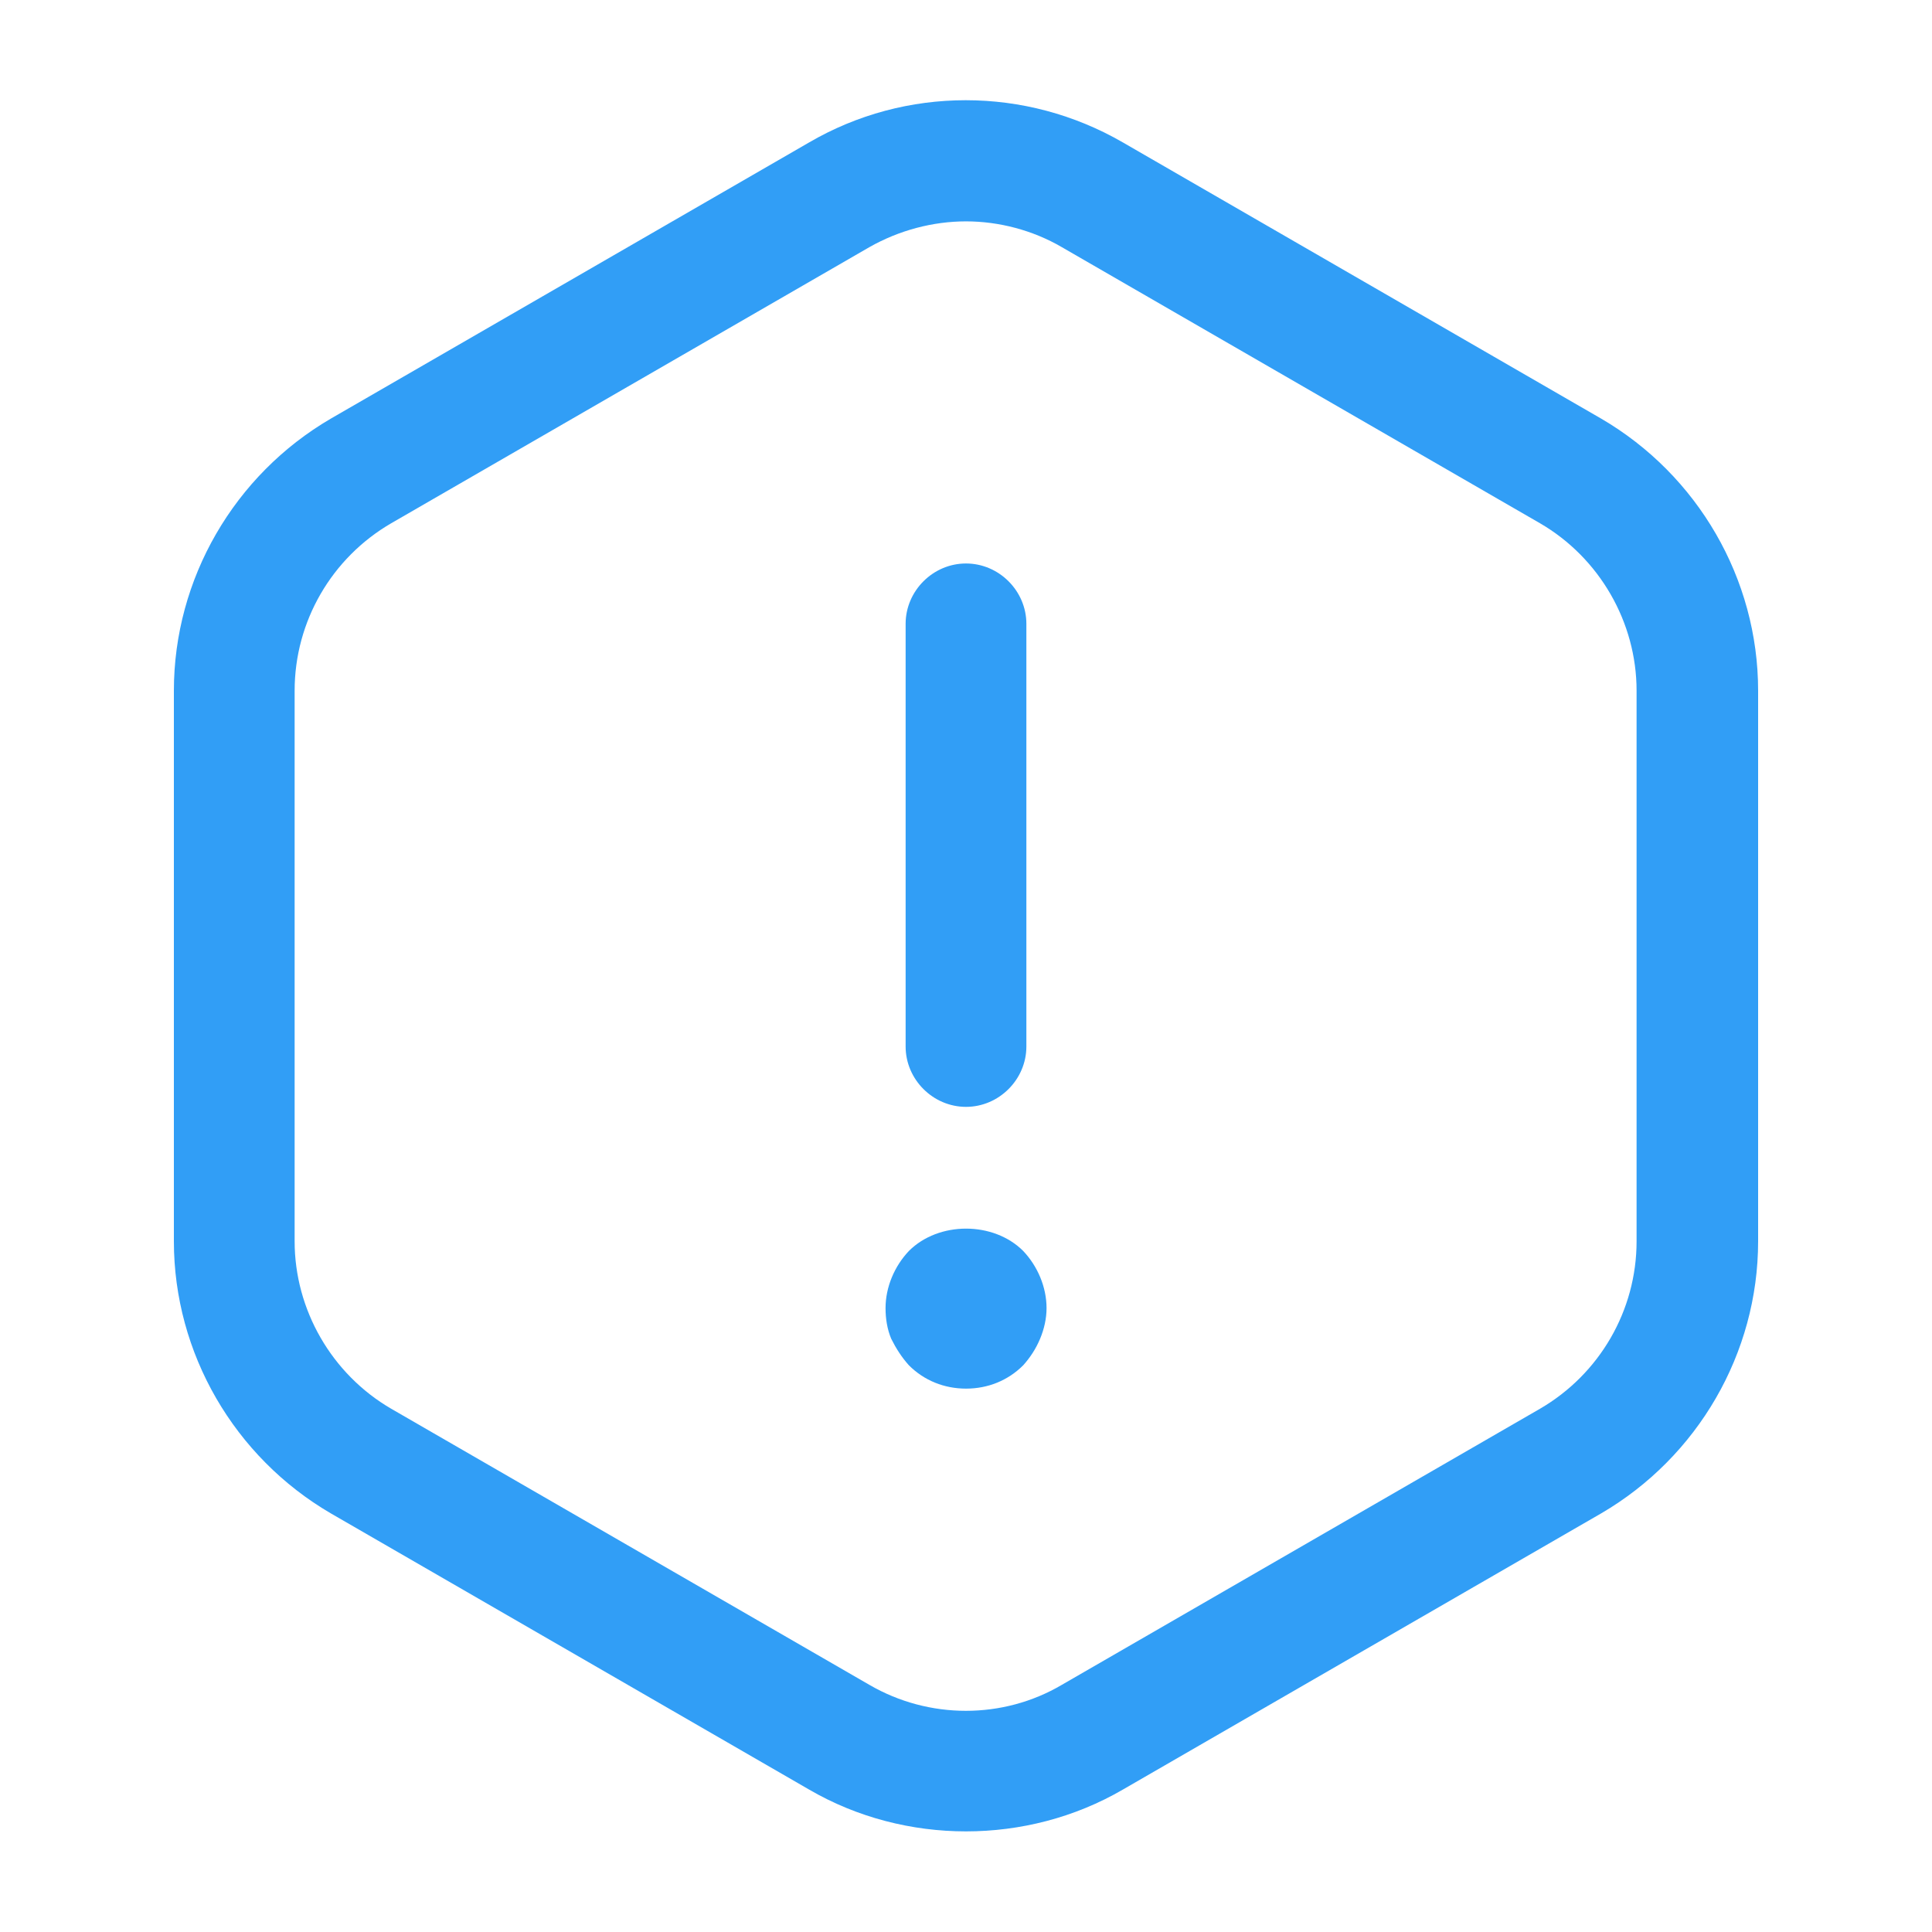 <svg width="100" height="100" viewBox="0 0 100 100" fill="none" xmlns="http://www.w3.org/2000/svg">
<path d="M50 57.291C48.292 57.291 46.875 55.874 46.875 54.166V32.291C46.875 30.583 48.292 29.166 50 29.166C51.708 29.166 53.125 30.583 53.125 32.291V54.166C53.125 55.874 51.708 57.291 50 57.291Z" fill="#319EF6"/>
<path d="M50.003 71.875C48.878 71.875 47.836 71.459 47.044 70.667C46.669 70.25 46.378 69.792 46.128 69.292C45.919 68.792 45.836 68.25 45.836 67.708C45.836 66.625 46.294 65.542 47.044 64.75C48.586 63.208 51.419 63.208 52.961 64.75C53.711 65.542 54.169 66.625 54.169 67.708C54.169 68.25 54.044 68.792 53.836 69.292C53.627 69.792 53.336 70.25 52.961 70.667C52.169 71.459 51.128 71.875 50.003 71.875Z" fill="#319EF6"/>
<path d="M50 94.792C47.208 94.792 44.375 94.083 41.875 92.625L17.125 78.333C12.125 75.416 9 70.041 9 64.25V35.75C9 29.958 12.125 24.583 17.125 21.667L41.875 7.375C46.875 4.458 53.084 4.458 58.125 7.375L82.875 21.667C87.875 24.583 91 29.958 91 35.75V64.25C91 70.041 87.875 75.416 82.875 78.333L58.125 92.625C55.625 94.083 52.792 94.792 50 94.792ZM50 11.458C48.292 11.458 46.542 11.917 45 12.792L20.25 27.083C17.167 28.875 15.25 32.167 15.25 35.75V64.25C15.25 67.791 17.167 71.125 20.25 72.917L45 87.208C48.083 89 51.917 89 54.959 87.208L79.709 72.917C82.792 71.125 84.709 67.833 84.709 64.25V35.75C84.709 32.208 82.792 28.875 79.709 27.083L54.959 12.792C53.459 11.917 51.708 11.458 50 11.458Z" fill="#319EF6"/>
</svg>
